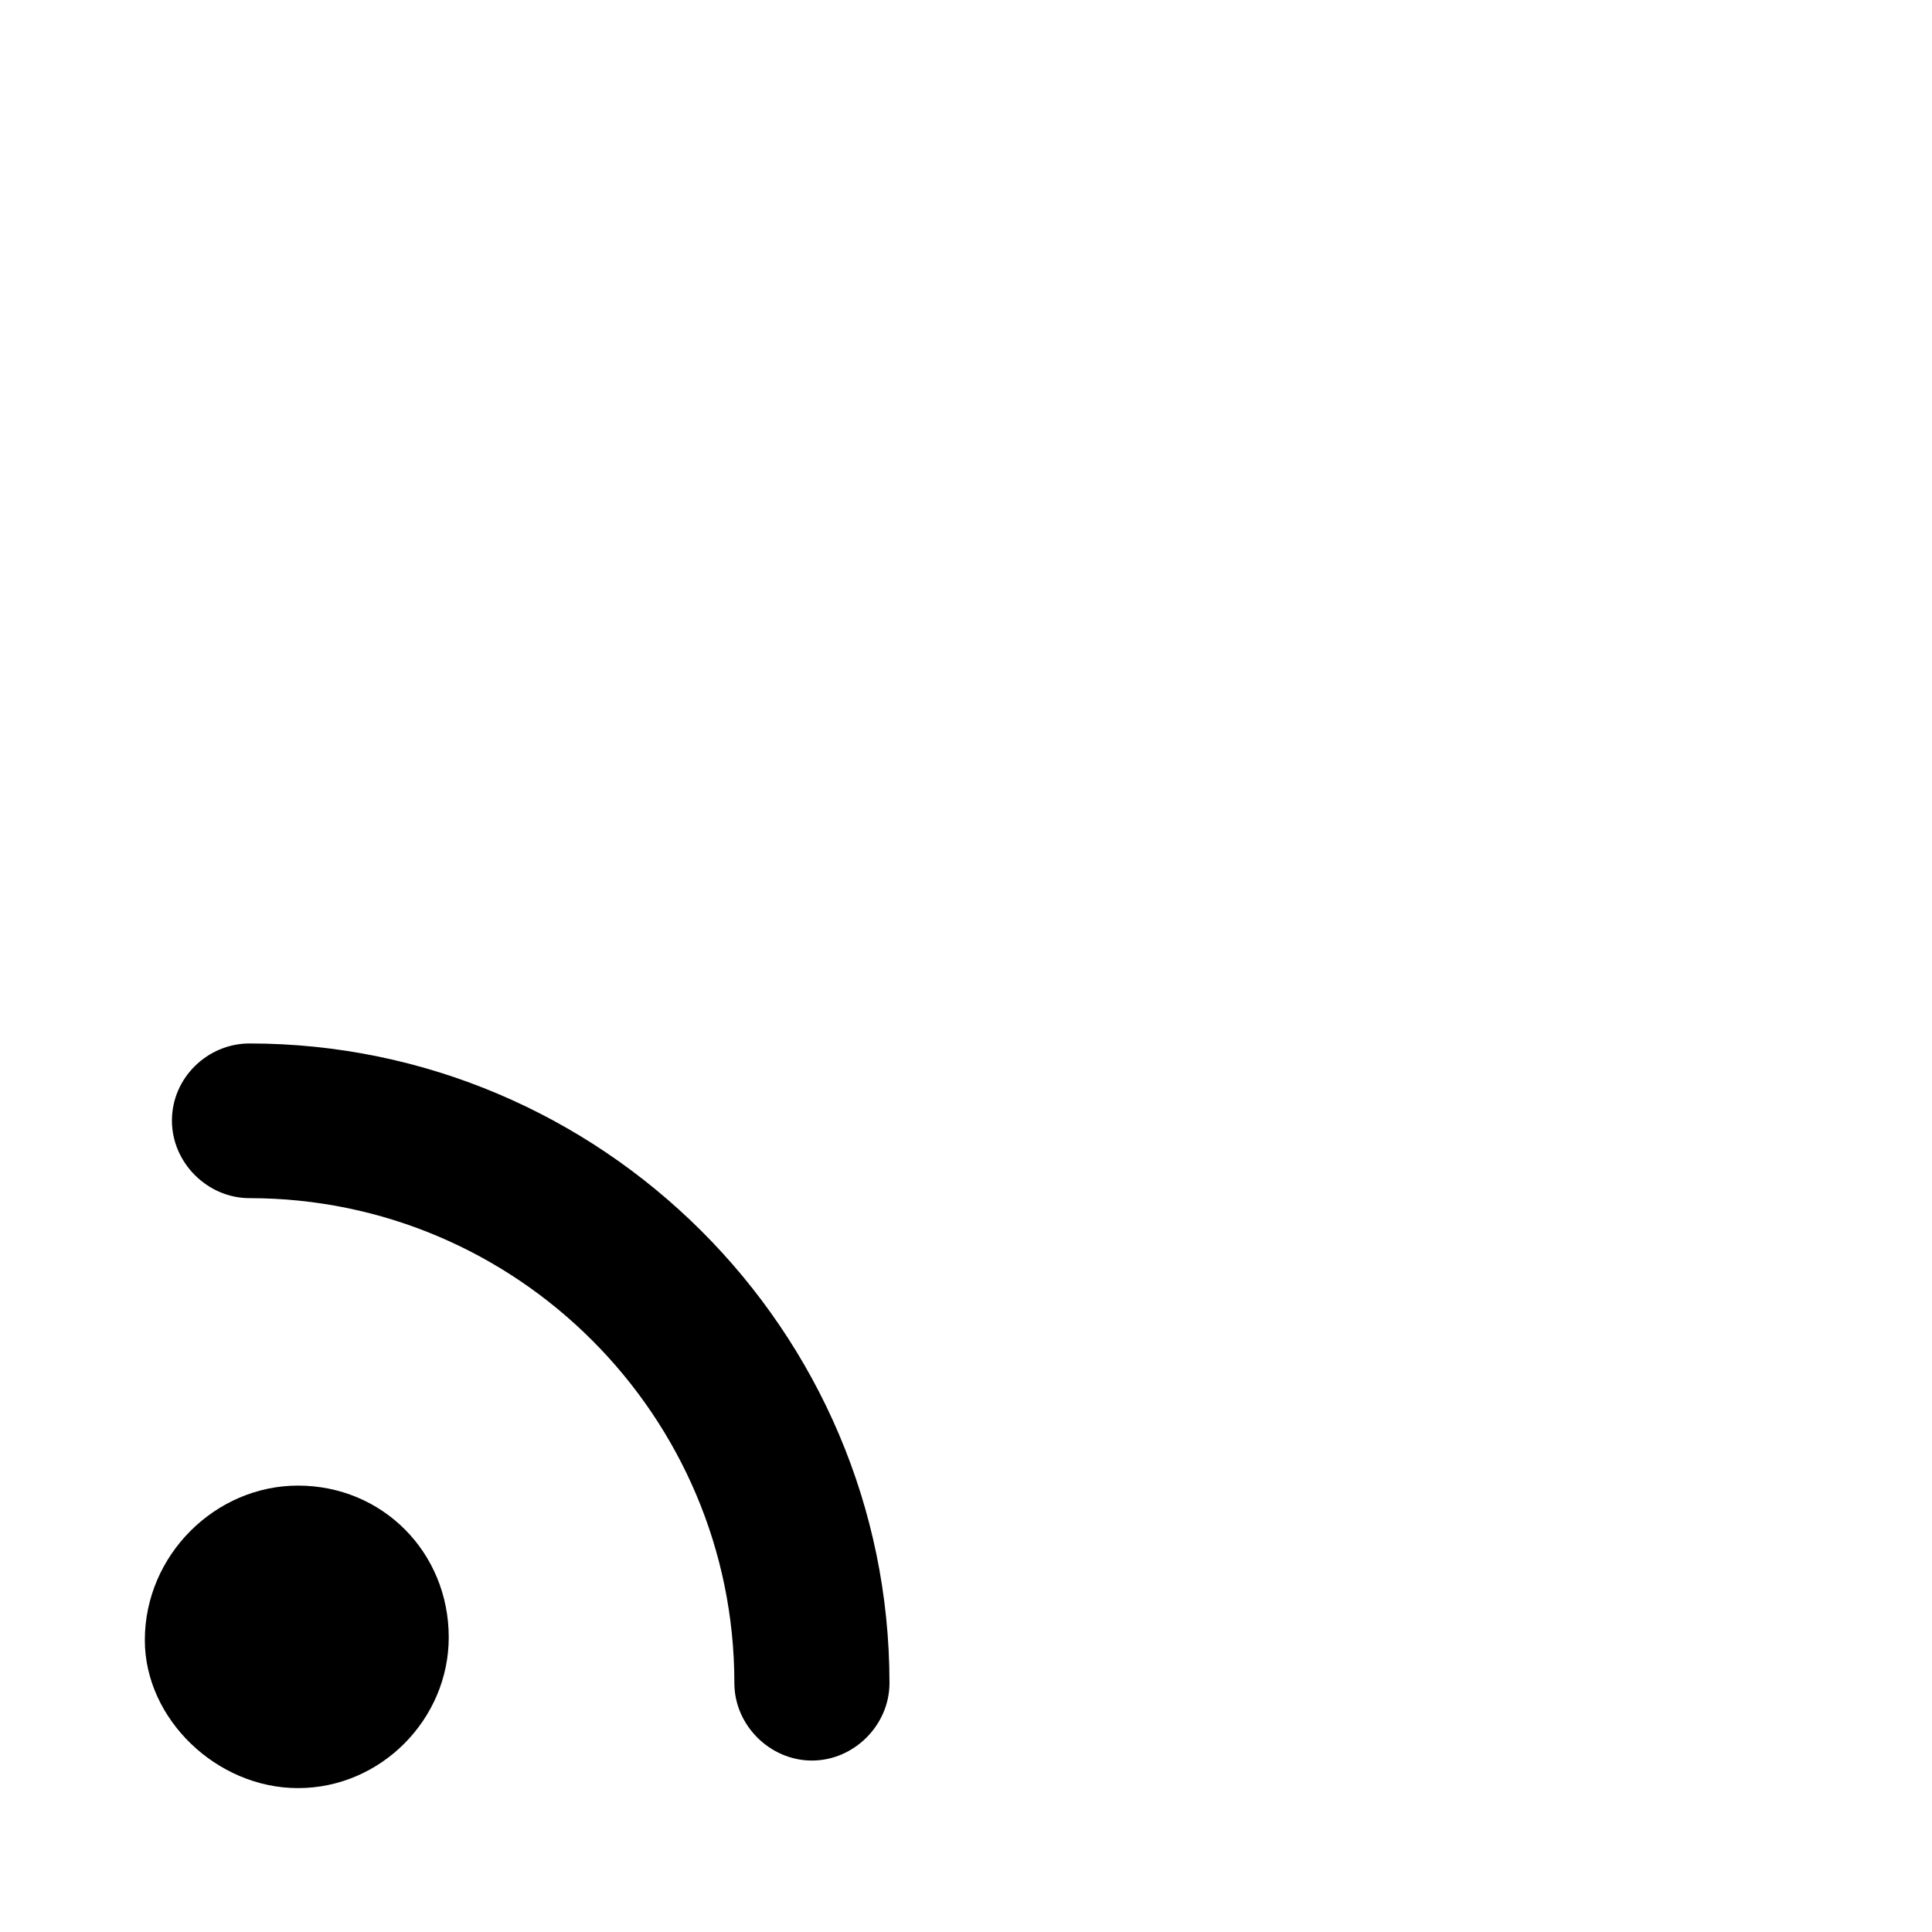 <?xml version="1.0" encoding="utf-8"?>
<svg height="22" viewBox="-44.134 -43.207 588.823 585.294" width="22" xmlns="http://www.w3.org/2000/svg">
  <g id="Light-S" transform="matrix(8.711, 0, 0, 8.711, -85.065, 558.457)">
    <path d="M 15.124 -6.711 C 18.033 -6.711 20.399 -9.129 20.399 -11.986 C 20.399 -14.96 18.082 -17.295 15.124 -17.295 C 12.232 -17.295 9.766 -14.862 9.766 -11.889 C 9.766 -9.129 12.281 -6.711 15.124 -6.711 Z M 10.714 -30.066 C 10.714 -28.585 11.962 -27.352 13.428 -27.352 C 22.787 -27.352 30.392 -19.732 30.392 -10.388 C 30.392 -8.908 31.64 -7.675 33.106 -7.675 C 34.571 -7.675 35.819 -8.908 35.819 -10.388 C 35.819 -22.746 25.718 -32.764 13.428 -32.764 C 11.962 -32.764 10.714 -31.565 10.714 -30.066 Z"/>
  </g>
</svg>